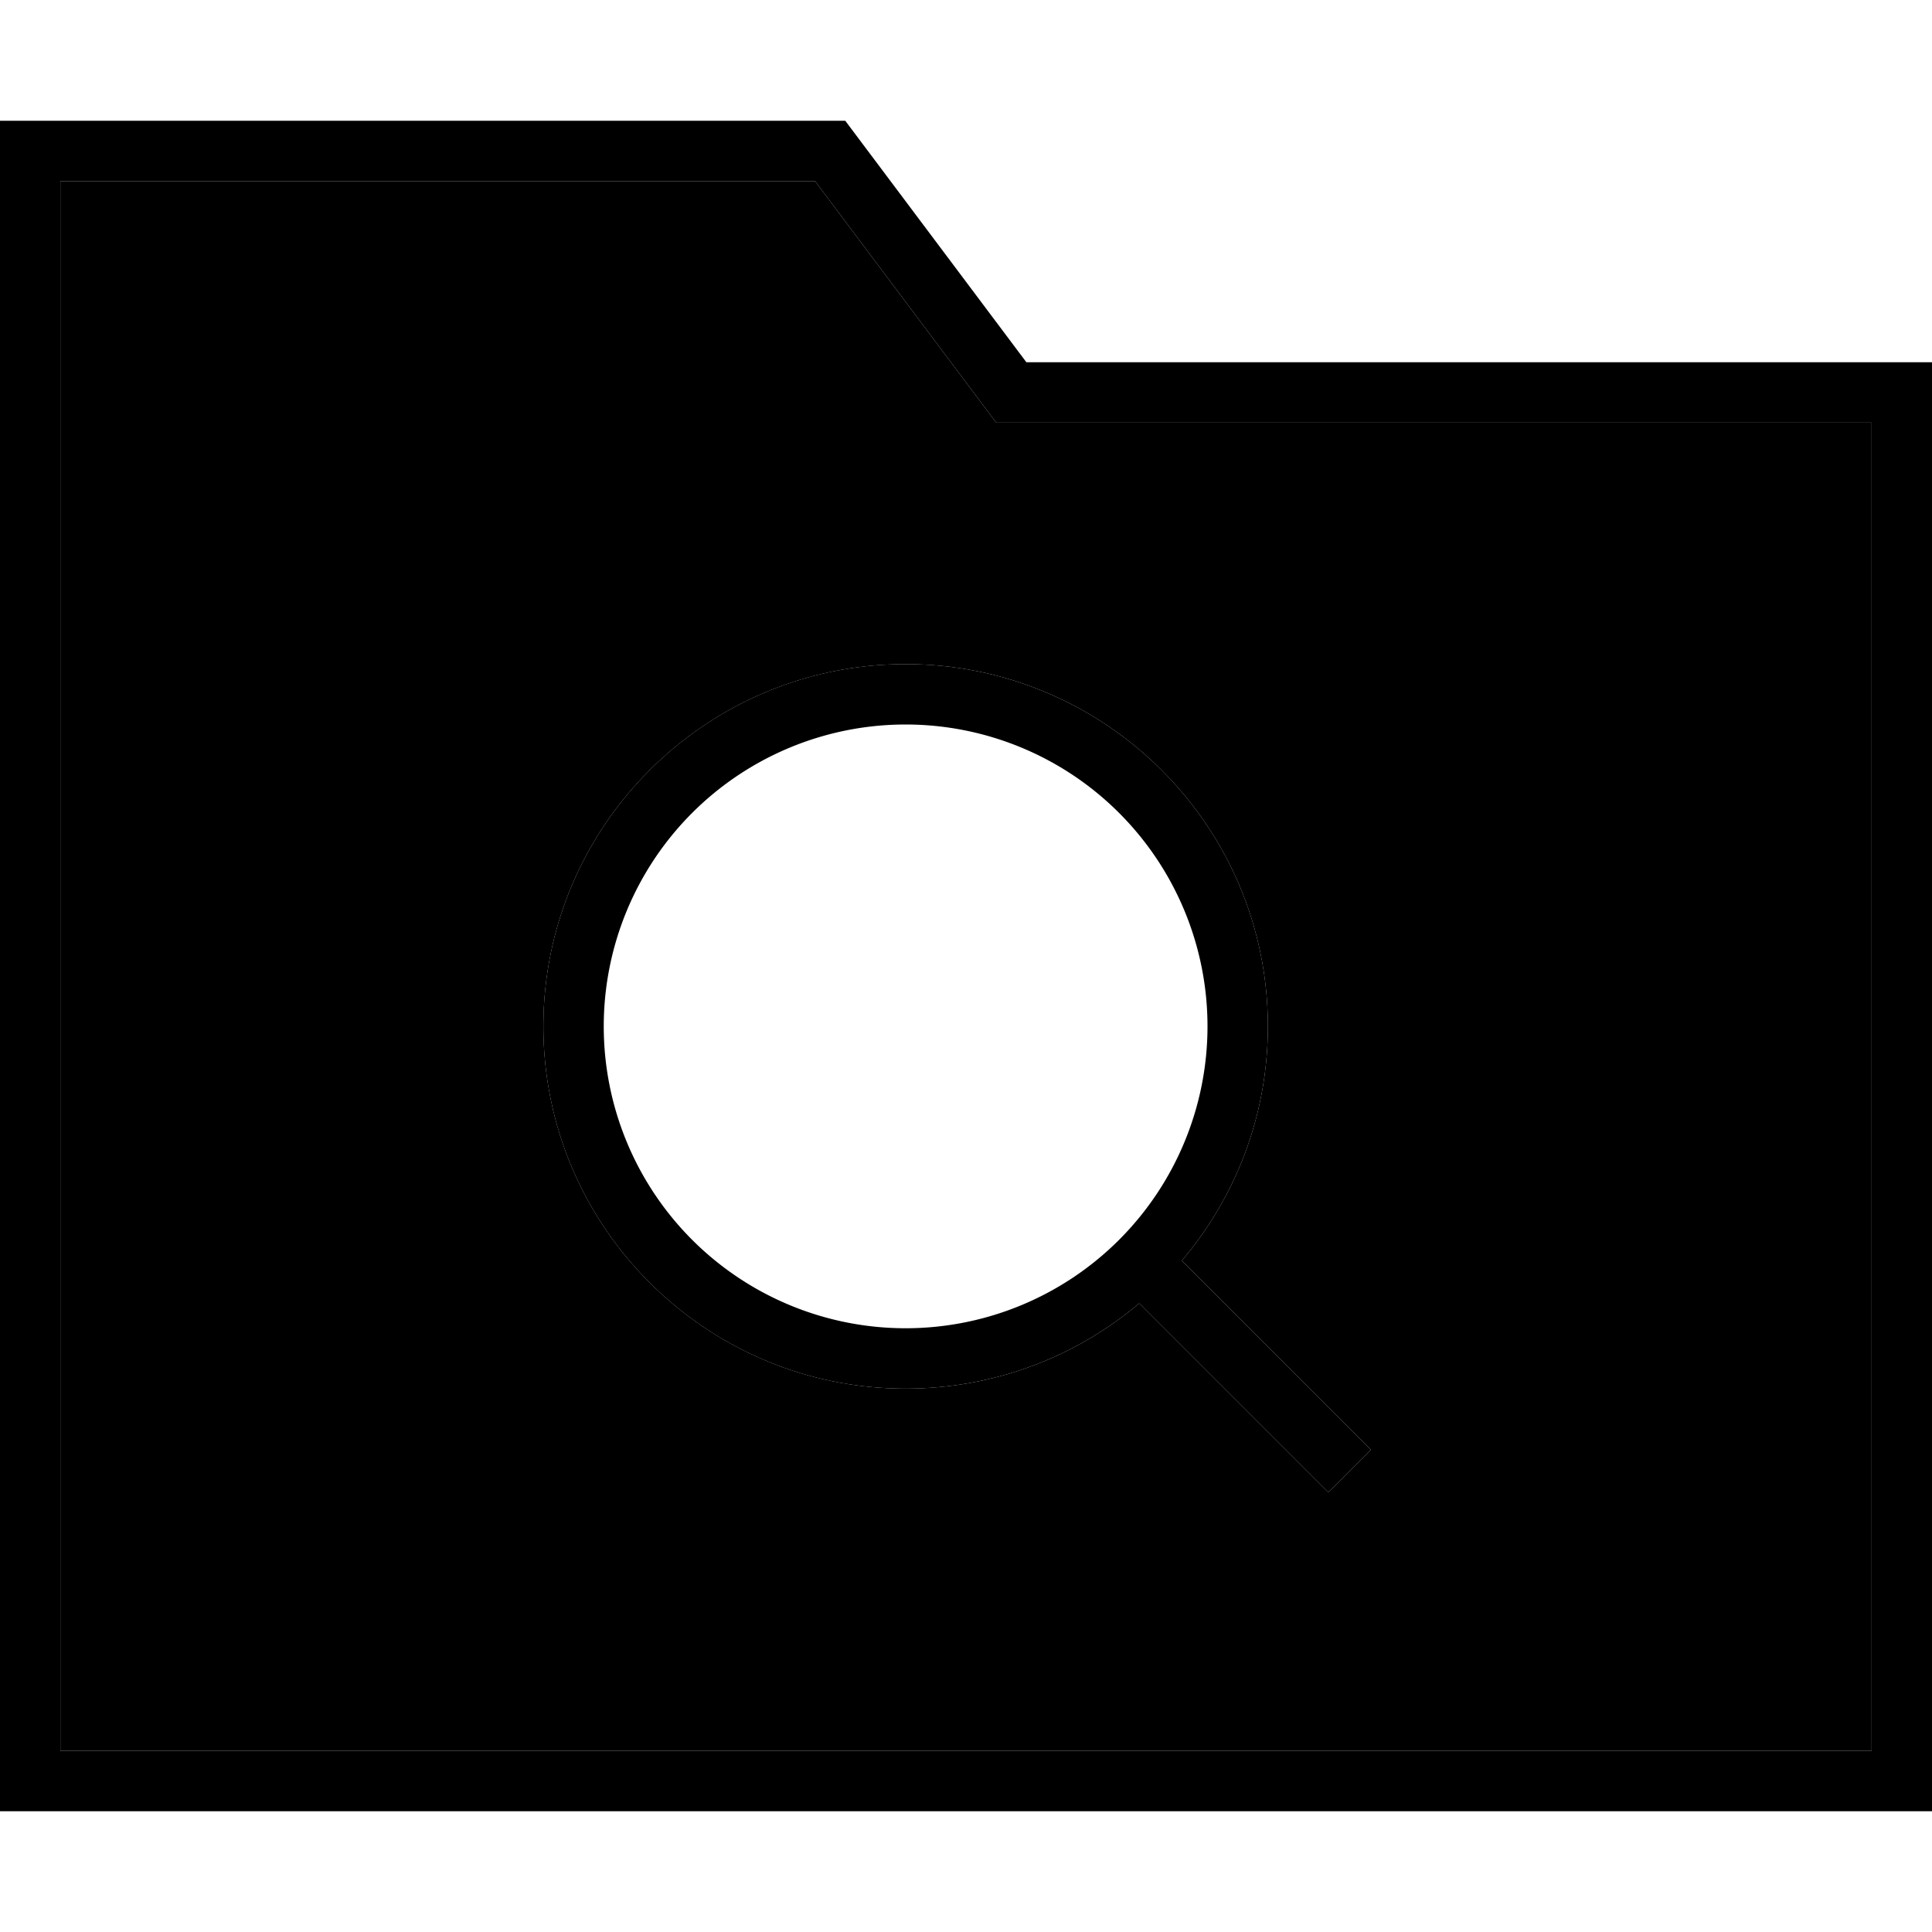<svg xmlns="http://www.w3.org/2000/svg" viewBox="0 0 512 512"><path class="pr-icon-duotone-secondary" d="M16 48l0 416 480 0 0-352-224 0-8 0-4.8-6.4L216 48 16 48zM144 272c0-53 43-96 96-96s96 43 96 96c0 23.7-8.6 45.3-22.8 62.1l44.4 44.4 5.7 5.7L352 395.5l-5.7-5.7-44.4-44.4C285.2 359.5 263.6 368 240 368c-53 0-96-43-96-96z"/><path class="pr-icon-duotone-primary" d="M224 32l48 64 224 0 16 0 0 16 0 352 0 16-16 0L16 480 0 480l0-16L0 48 0 32l16 0 208 0zm48 80l-8 0-4.8-6.4L216 48 16 48l0 416 480 0 0-352-224 0zM240 352a80 80 0 1 0 0-160 80 80 0 1 0 0 160zm0 16c-53 0-96-43-96-96s43-96 96-96s96 43 96 96c0 23.7-8.6 45.3-22.8 62.1l44.4 44.4 5.7 5.7L352 395.5l-5.7-5.7-44.4-44.4C285.2 359.5 263.6 368 240 368z"/></svg>